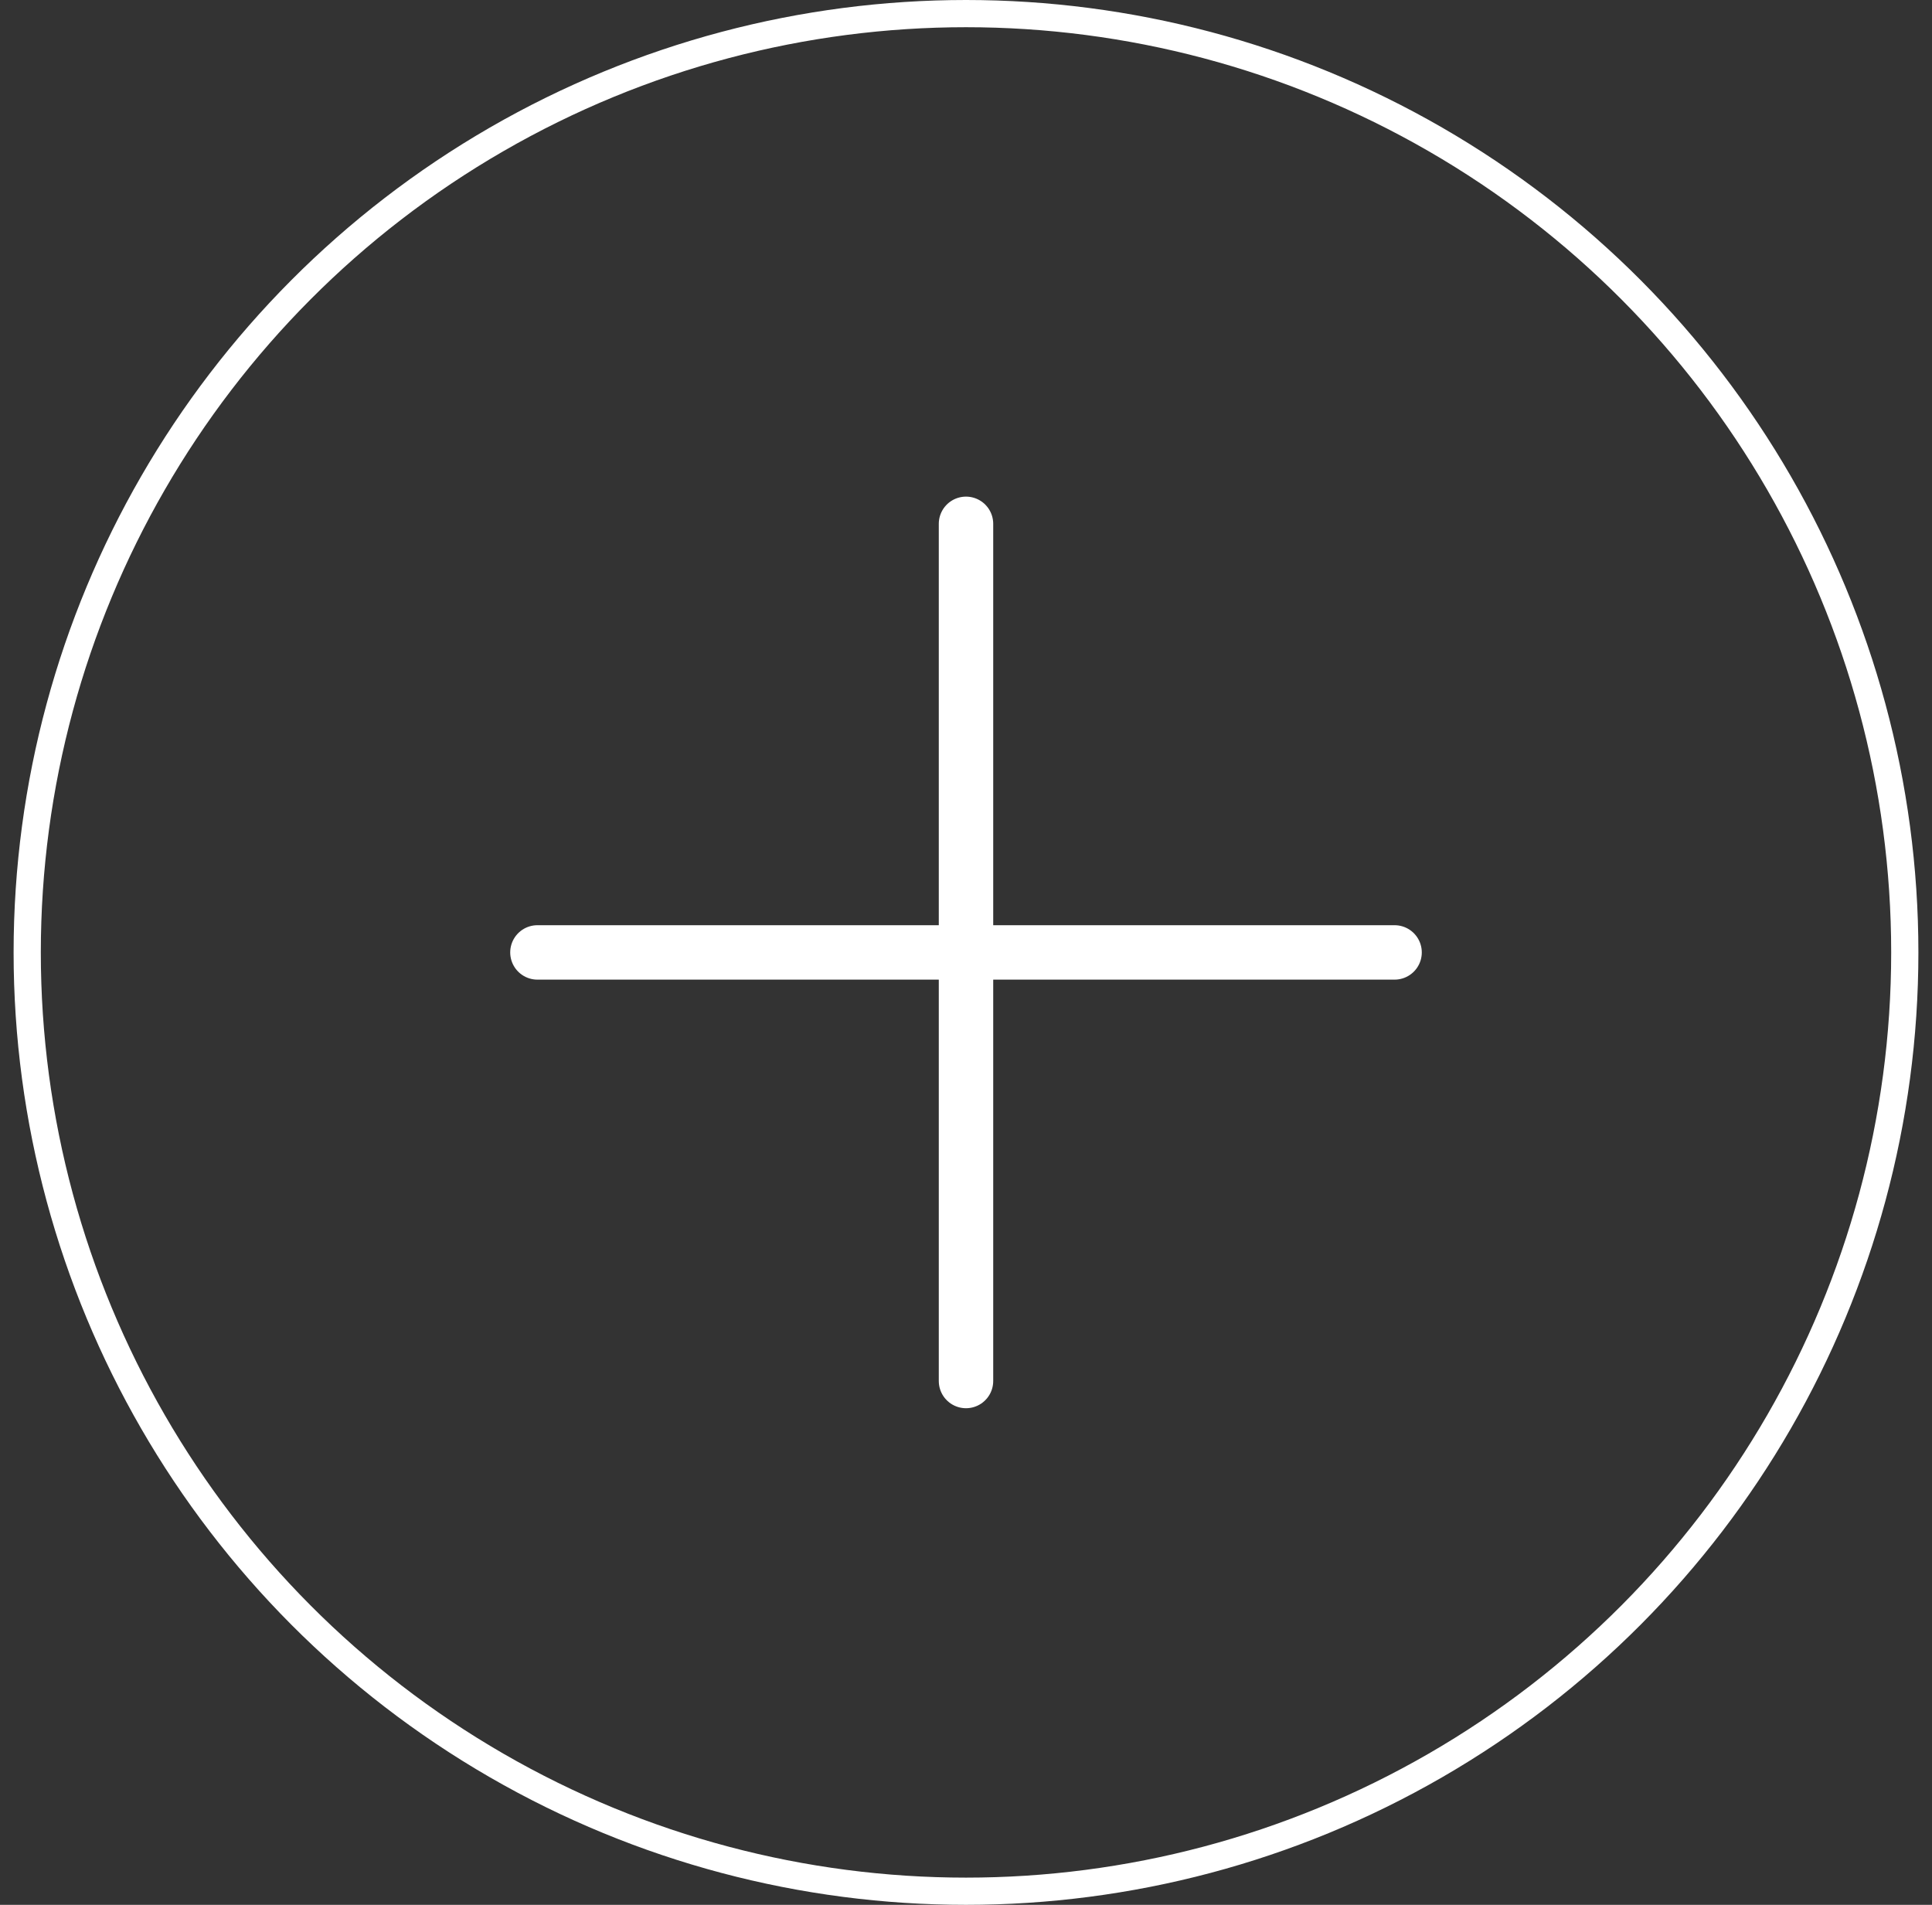 <svg width="71" height="70" viewBox="0 0 71 70" fill="none" xmlns="http://www.w3.org/2000/svg">
<rect x="0" y="0" width="71" height="70" fill="#333333" stroke="none"/>
<path d="M35.5 19.25V50.75" stroke="white" stroke-width="2" stroke-linecap="round" stroke-linejoin="round"/>
<path d="M19.75 35H51.25" stroke="white" stroke-width="2" stroke-linecap="round" stroke-linejoin="round"/>
<circle cx="35.5" cy="35" r="34.5" stroke="white"/>
</svg>
